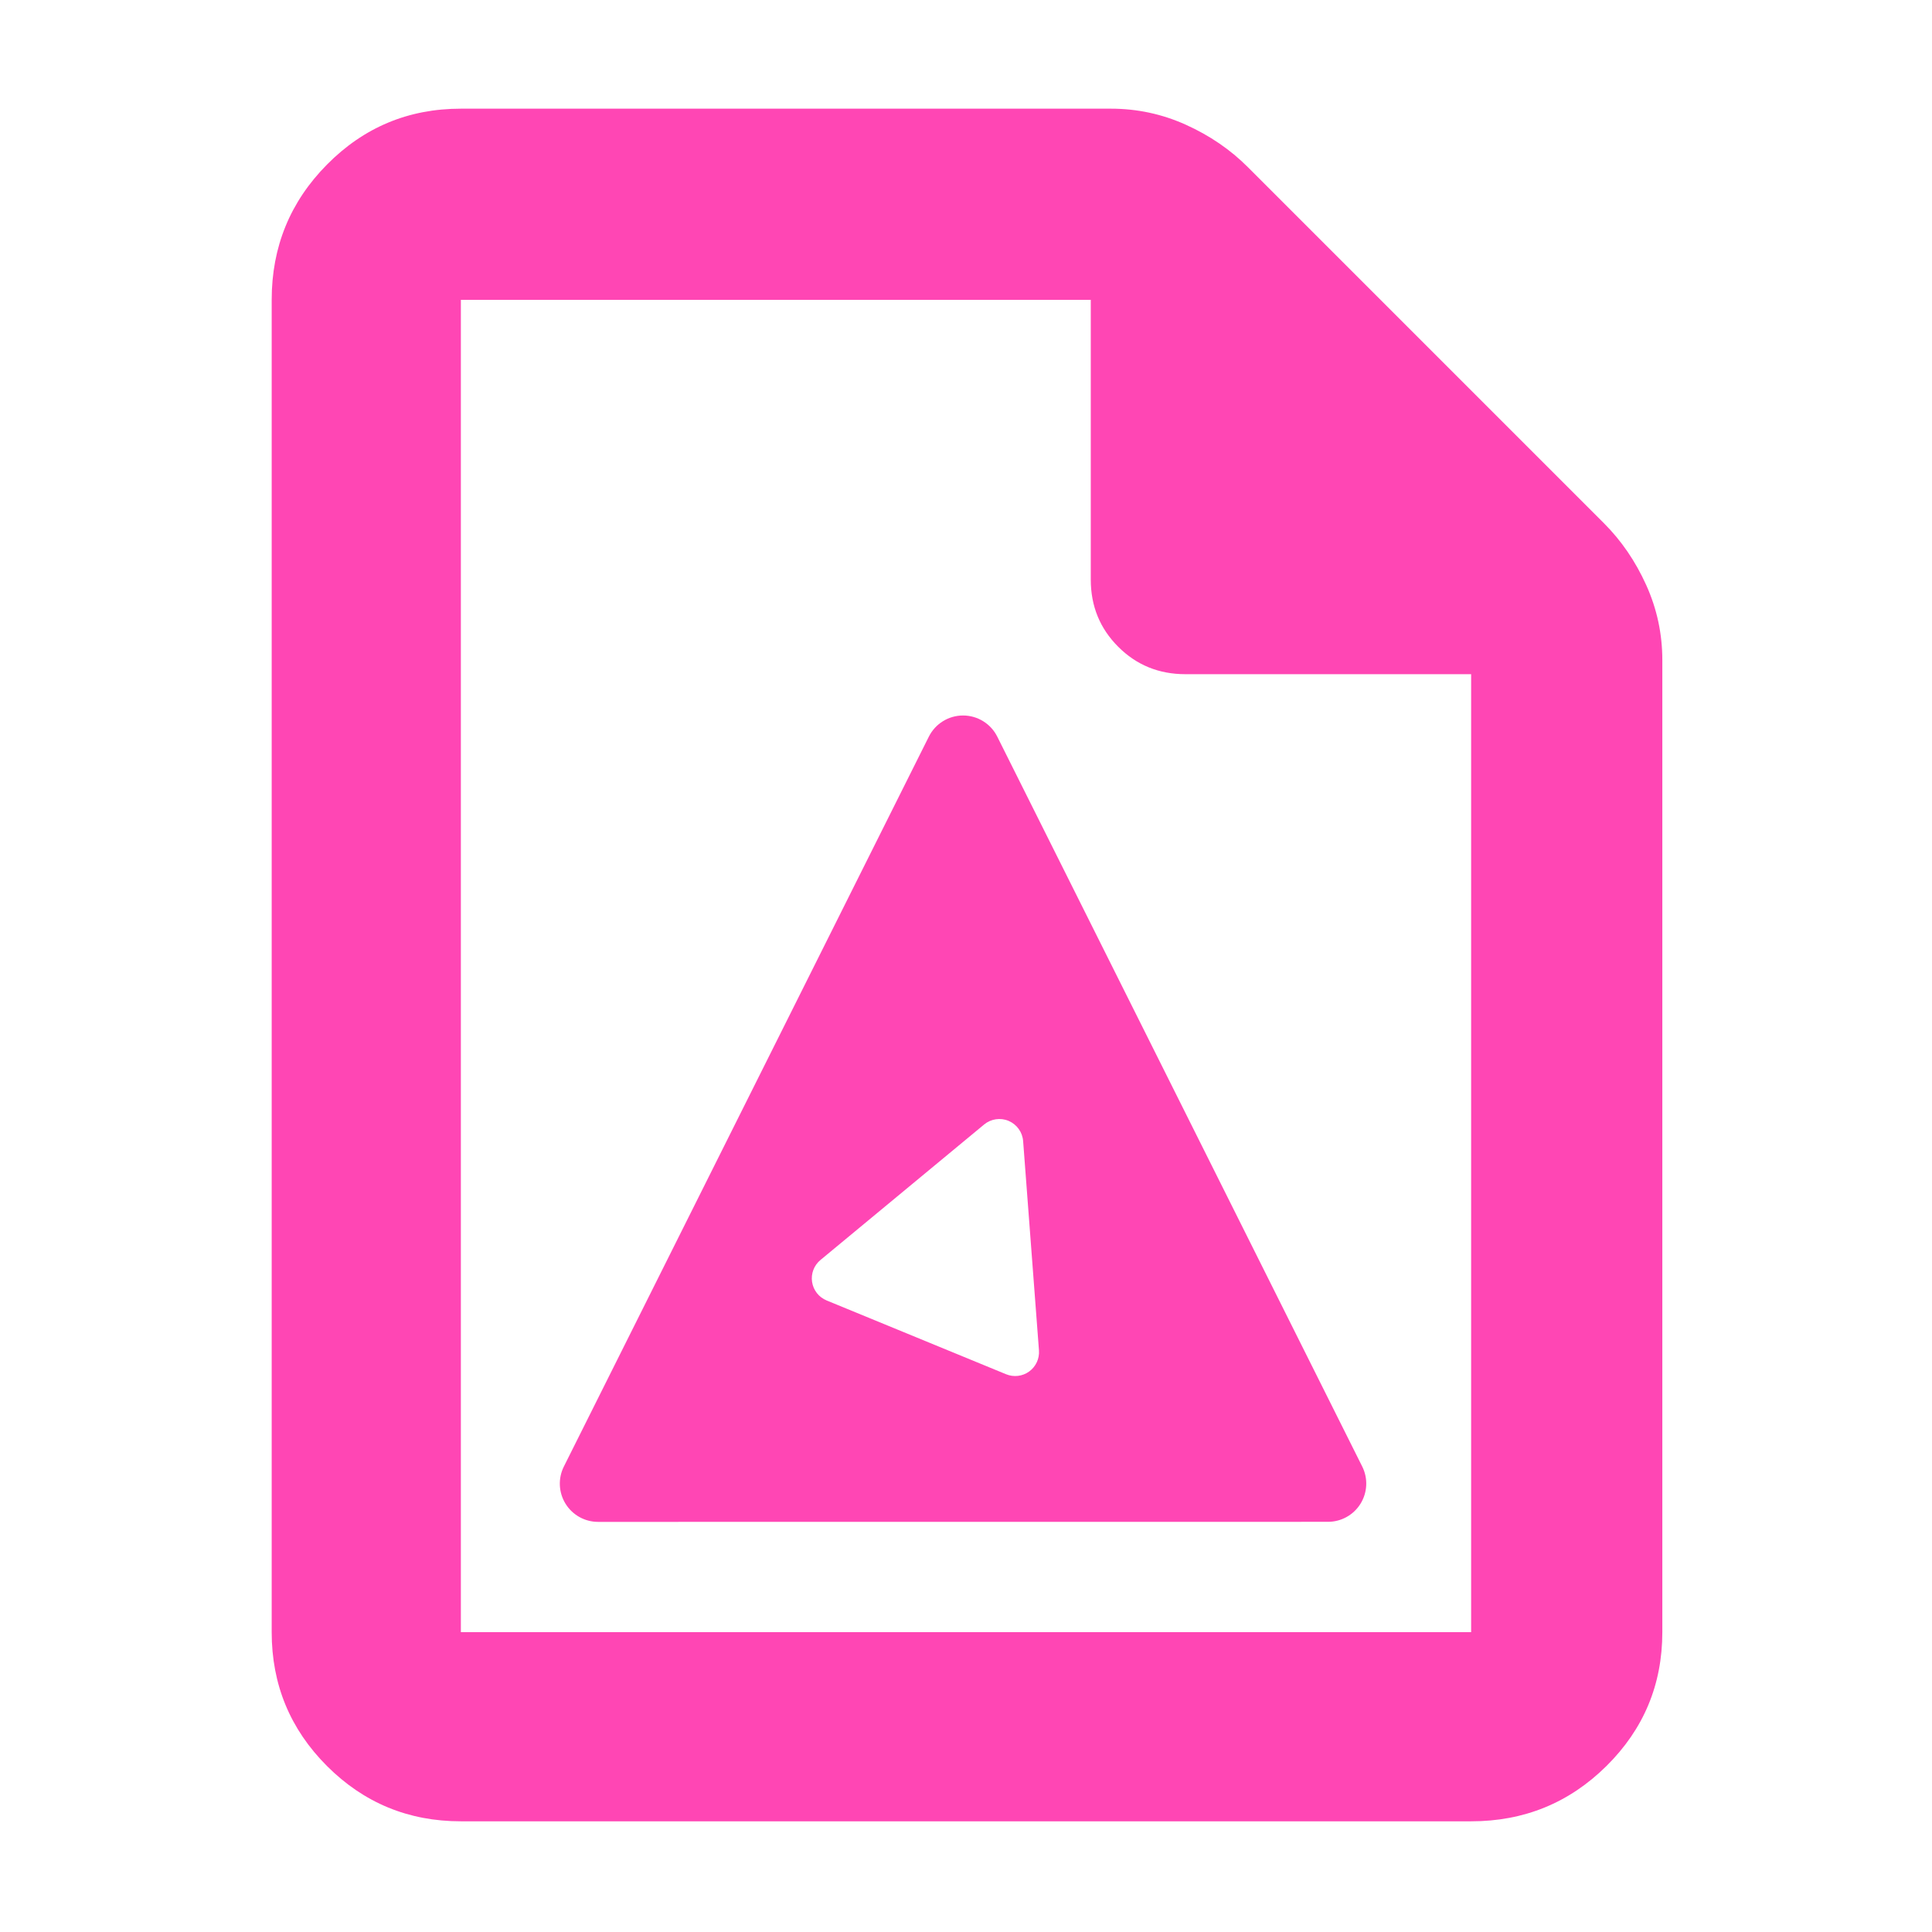 <?xml version="1.0" encoding="utf-8"?>
<svg xmlns="http://www.w3.org/2000/svg" height="48" viewBox="0 -960 960 960" width="48">
  <path fill="rgb(255, 70, 180)" d="M 229 -55 C 202.967 -55 180.793 -64.157 162.48 -82.47 C 144.16 -100.79 135 -122.967 135 -149 L 135 -811 C 135 -837.307 144.16 -859.717 162.48 -878.23 C 180.793 -896.743 202.967 -906 229 -906 L 552 -906 C 565.04 -906 577.467 -903.333 589.28 -898 C 601.093 -892.667 611.333 -885.667 620 -877 L 797 -700 C 805.667 -691.333 812.667 -681.093 818 -669.28 C 823.333 -657.467 826 -645.04 826 -632 L 826 -149 C 826 -122.967 816.743 -100.79 798.23 -82.47 C 779.717 -64.157 757.307 -55 731 -55 L 229 -55 Z M 542 -672 L 542 -811 L 229 -811 L 229 -149 L 731 -149 L 731 -625 L 589 -625 C 575.833 -625 564.71 -629.543 555.63 -638.63 C 546.543 -647.71 542 -658.833 542 -672 Z M 511.396 -278.516 C 514.726 -280.936 516.563 -284.906 516.253 -289.006 L 508.388 -392.996 C 508.054 -397.416 505.282 -401.286 501.202 -403.026 C 497.121 -404.756 492.415 -404.066 489 -401.236 L 407.681 -333.916 C 404.472 -331.266 402.893 -327.126 403.517 -323.006 C 404.143 -318.886 406.881 -315.406 410.733 -313.816 L 499.918 -277.146 C 503.723 -275.586 508.067 -276.096 511.396 -278.516 Z M 495.532 -593.974 L 676.877 -231.314 C 679.822 -225.424 679.507 -218.43 676.046 -212.828 C 672.584 -207.226 666.469 -203.817 659.885 -203.816 L 297.175 -203.786 C 290.589 -203.785 284.473 -207.195 281.011 -212.797 C 277.549 -218.399 277.234 -225.394 280.179 -231.284 L 461.544 -593.974 C 464.763 -600.41 471.342 -604.476 478.538 -604.476 C 485.735 -604.476 492.313 -600.41 495.532 -593.974 Z"/>
</svg>